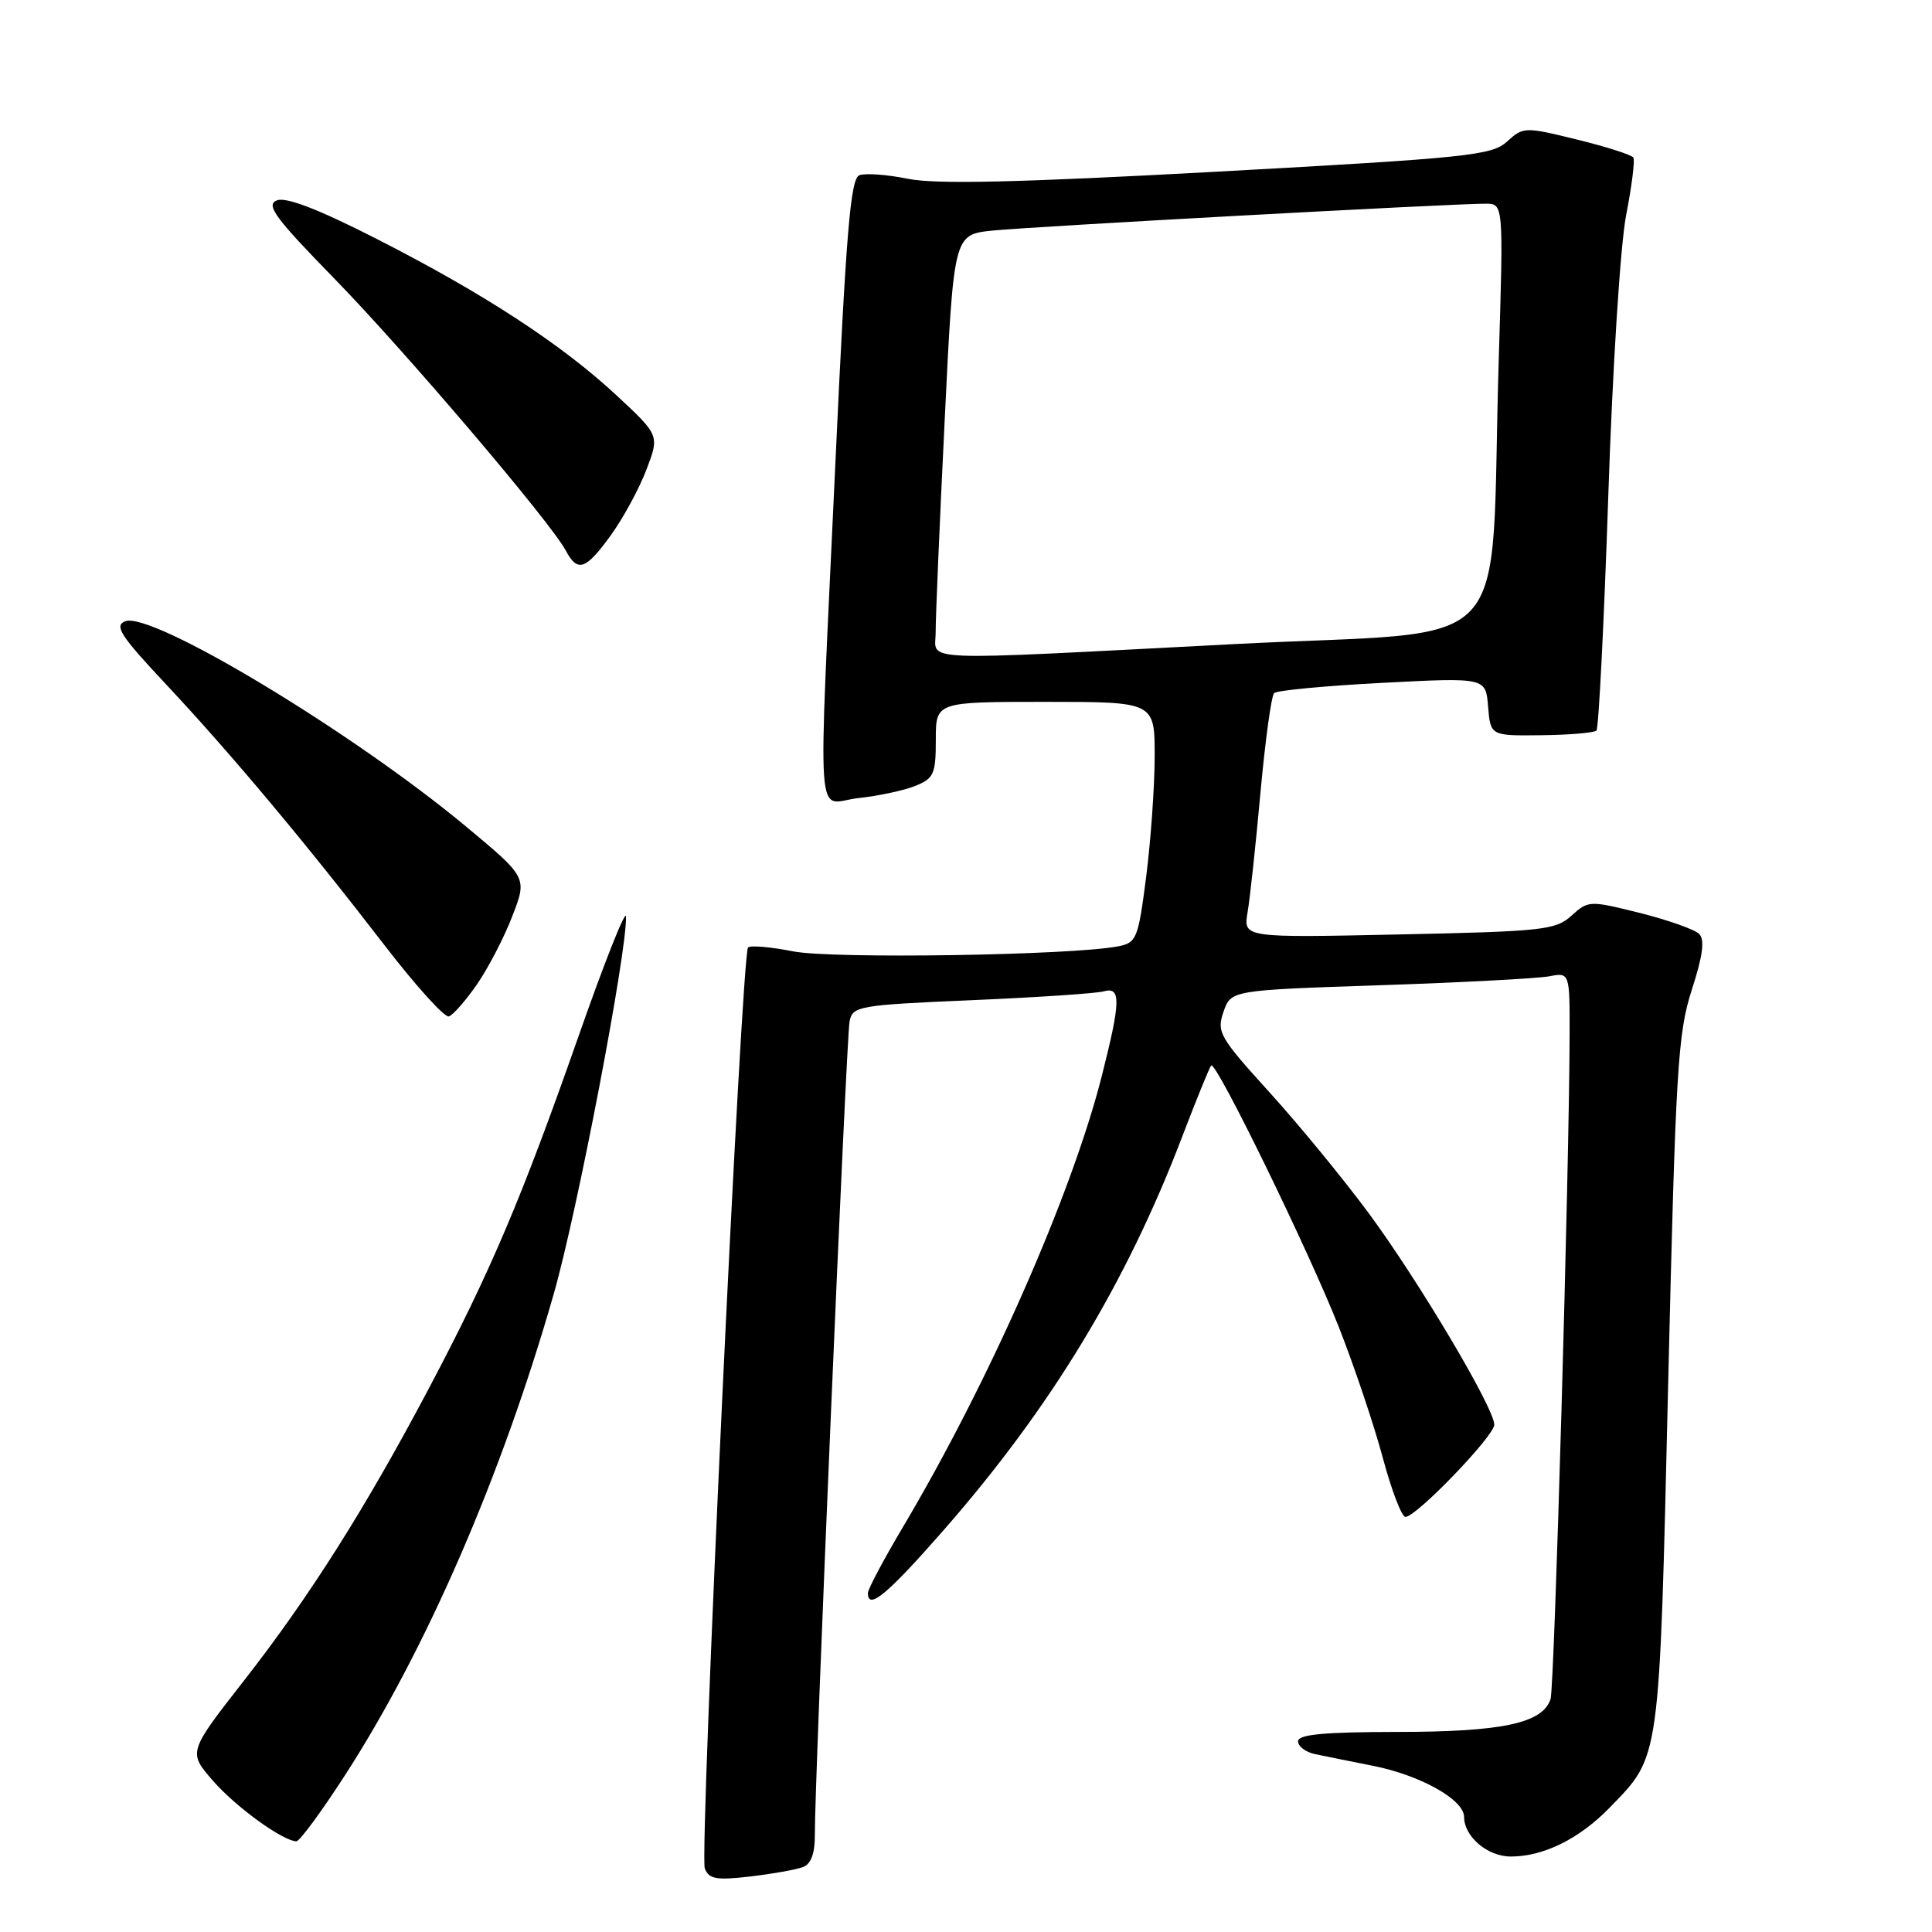 <?xml version="1.0" encoding="UTF-8" standalone="no"?>
<!DOCTYPE svg PUBLIC "-//W3C//DTD SVG 1.1//EN" "http://www.w3.org/Graphics/SVG/1.1/DTD/svg11.dtd" >
<svg xmlns="http://www.w3.org/2000/svg" xmlns:xlink="http://www.w3.org/1999/xlink" version="1.1" viewBox="0 0 256 256">
 <g >
 <path fill="currentColor"
d=" M 106.41 247.39 C 107.47 246.99 107.99 245.56 107.97 243.14 C 107.92 236.50 112.14 137.54 112.57 135.36 C 112.97 133.31 113.69 133.18 128.74 132.53 C 137.41 132.16 145.29 131.63 146.25 131.36 C 148.56 130.71 148.51 132.66 145.99 142.59 C 142.01 158.27 131.05 183.13 119.65 202.33 C 117.09 206.64 115.00 210.58 115.00 211.08 C 115.00 213.42 117.55 211.30 125.04 202.75 C 139.24 186.53 149.22 170.08 156.65 150.61 C 158.55 145.63 160.28 141.39 160.49 141.18 C 161.13 140.54 173.44 165.78 177.42 175.89 C 179.45 181.05 182.06 188.81 183.22 193.14 C 184.38 197.46 185.73 201.00 186.23 201.00 C 187.67 201.00 198.00 190.27 198.00 188.78 C 198.00 186.59 187.97 169.70 181.36 160.75 C 178.00 156.21 172.08 148.99 168.19 144.71 C 161.59 137.44 161.19 136.75 162.12 134.07 C 163.12 131.21 163.12 131.21 182.81 130.55 C 193.64 130.19 203.74 129.65 205.25 129.37 C 208.00 128.84 208.00 128.84 207.98 137.17 C 207.95 154.42 205.97 223.53 205.46 225.12 C 204.44 228.33 199.09 229.48 185.25 229.49 C 175.43 229.50 172.00 229.82 172.00 230.73 C 172.00 231.41 173.01 232.17 174.25 232.43 C 175.49 232.69 178.94 233.39 181.93 233.98 C 188.22 235.23 194.00 238.47 194.00 240.75 C 194.00 243.36 197.11 246.00 200.19 246.00 C 204.52 246.00 209.26 243.66 213.26 239.55 C 220.04 232.56 219.85 233.91 221.04 183.39 C 222.03 141.65 222.31 136.93 224.17 131.16 C 225.64 126.64 225.91 124.51 225.15 123.75 C 224.56 123.16 221.02 121.91 217.29 120.97 C 210.63 119.31 210.46 119.31 208.23 121.33 C 206.13 123.24 204.41 123.42 185.35 123.82 C 164.74 124.26 164.74 124.26 165.31 120.88 C 165.63 119.02 166.40 111.88 167.02 105.00 C 167.65 98.12 168.46 92.20 168.83 91.84 C 169.20 91.48 175.66 90.87 183.18 90.48 C 196.87 89.77 196.87 89.77 197.18 93.63 C 197.50 97.50 197.50 97.50 204.25 97.42 C 207.96 97.38 211.24 97.10 211.54 96.80 C 211.83 96.50 212.54 82.59 213.10 65.88 C 213.66 48.89 214.71 32.42 215.47 28.52 C 216.22 24.68 216.65 21.24 216.43 20.88 C 216.20 20.52 212.84 19.44 208.95 18.49 C 202.04 16.79 201.84 16.80 199.69 18.76 C 197.68 20.59 194.55 20.92 161.40 22.74 C 134.89 24.19 123.97 24.44 120.30 23.69 C 117.55 23.13 114.66 22.92 113.87 23.22 C 112.69 23.67 112.11 30.76 110.68 61.64 C 108.37 111.70 108.00 106.36 113.75 105.75 C 116.36 105.47 119.74 104.75 121.25 104.15 C 123.74 103.15 124.00 102.57 124.00 98.02 C 124.00 93.00 124.00 93.00 138.50 93.00 C 153.00 93.00 153.00 93.00 153.00 100.18 C 153.00 104.13 152.49 111.31 151.88 116.13 C 150.81 124.43 150.61 124.92 148.13 125.40 C 141.90 126.59 110.23 127.08 105.09 126.06 C 102.11 125.47 99.43 125.24 99.12 125.55 C 98.26 126.41 92.66 245.67 93.39 247.58 C 93.94 248.99 94.92 249.17 99.44 248.64 C 102.40 248.29 105.54 247.73 106.41 247.39 Z  M 45.70 235.25 C 56.48 218.57 66.48 195.54 73.36 171.50 C 76.49 160.60 83.08 126.18 82.95 121.45 C 82.92 120.38 80.05 127.60 76.59 137.50 C 69.12 158.79 64.99 168.53 56.88 183.87 C 48.45 199.82 41.00 211.59 32.36 222.65 C 24.92 232.17 24.92 232.17 28.21 235.95 C 31.24 239.43 37.43 243.92 39.27 243.98 C 39.70 243.99 42.59 240.06 45.70 235.25 Z  M 63.21 130.42 C 64.70 128.26 66.81 124.20 67.89 121.38 C 69.87 116.27 69.87 116.27 61.68 109.46 C 46.66 96.97 20.10 80.98 16.60 82.32 C 15.09 82.90 15.95 84.23 22.07 90.75 C 30.62 99.88 40.61 111.81 50.98 125.29 C 55.10 130.64 58.92 134.86 59.48 134.68 C 60.04 134.49 61.72 132.58 63.21 130.42 Z  M 80.94 70.92 C 82.56 68.68 84.68 64.79 85.64 62.27 C 87.39 57.69 87.39 57.69 81.75 52.44 C 74.45 45.64 64.11 38.89 49.90 31.65 C 42.19 27.72 37.91 26.07 36.69 26.55 C 35.18 27.14 36.41 28.83 44.27 36.88 C 53.68 46.53 72.94 69.15 74.98 72.97 C 76.54 75.89 77.61 75.52 80.94 70.92 Z  M 123.98 83.75 C 123.97 81.96 124.50 69.38 125.17 55.80 C 126.37 31.10 126.37 31.10 131.44 30.56 C 136.49 30.03 192.39 26.98 196.86 26.99 C 199.22 27.00 199.22 27.00 198.59 47.75 C 197.36 87.95 201.61 83.37 163.66 85.34 C 120.41 87.58 124.00 87.72 123.98 83.75 Z "/>
</g>
</svg>